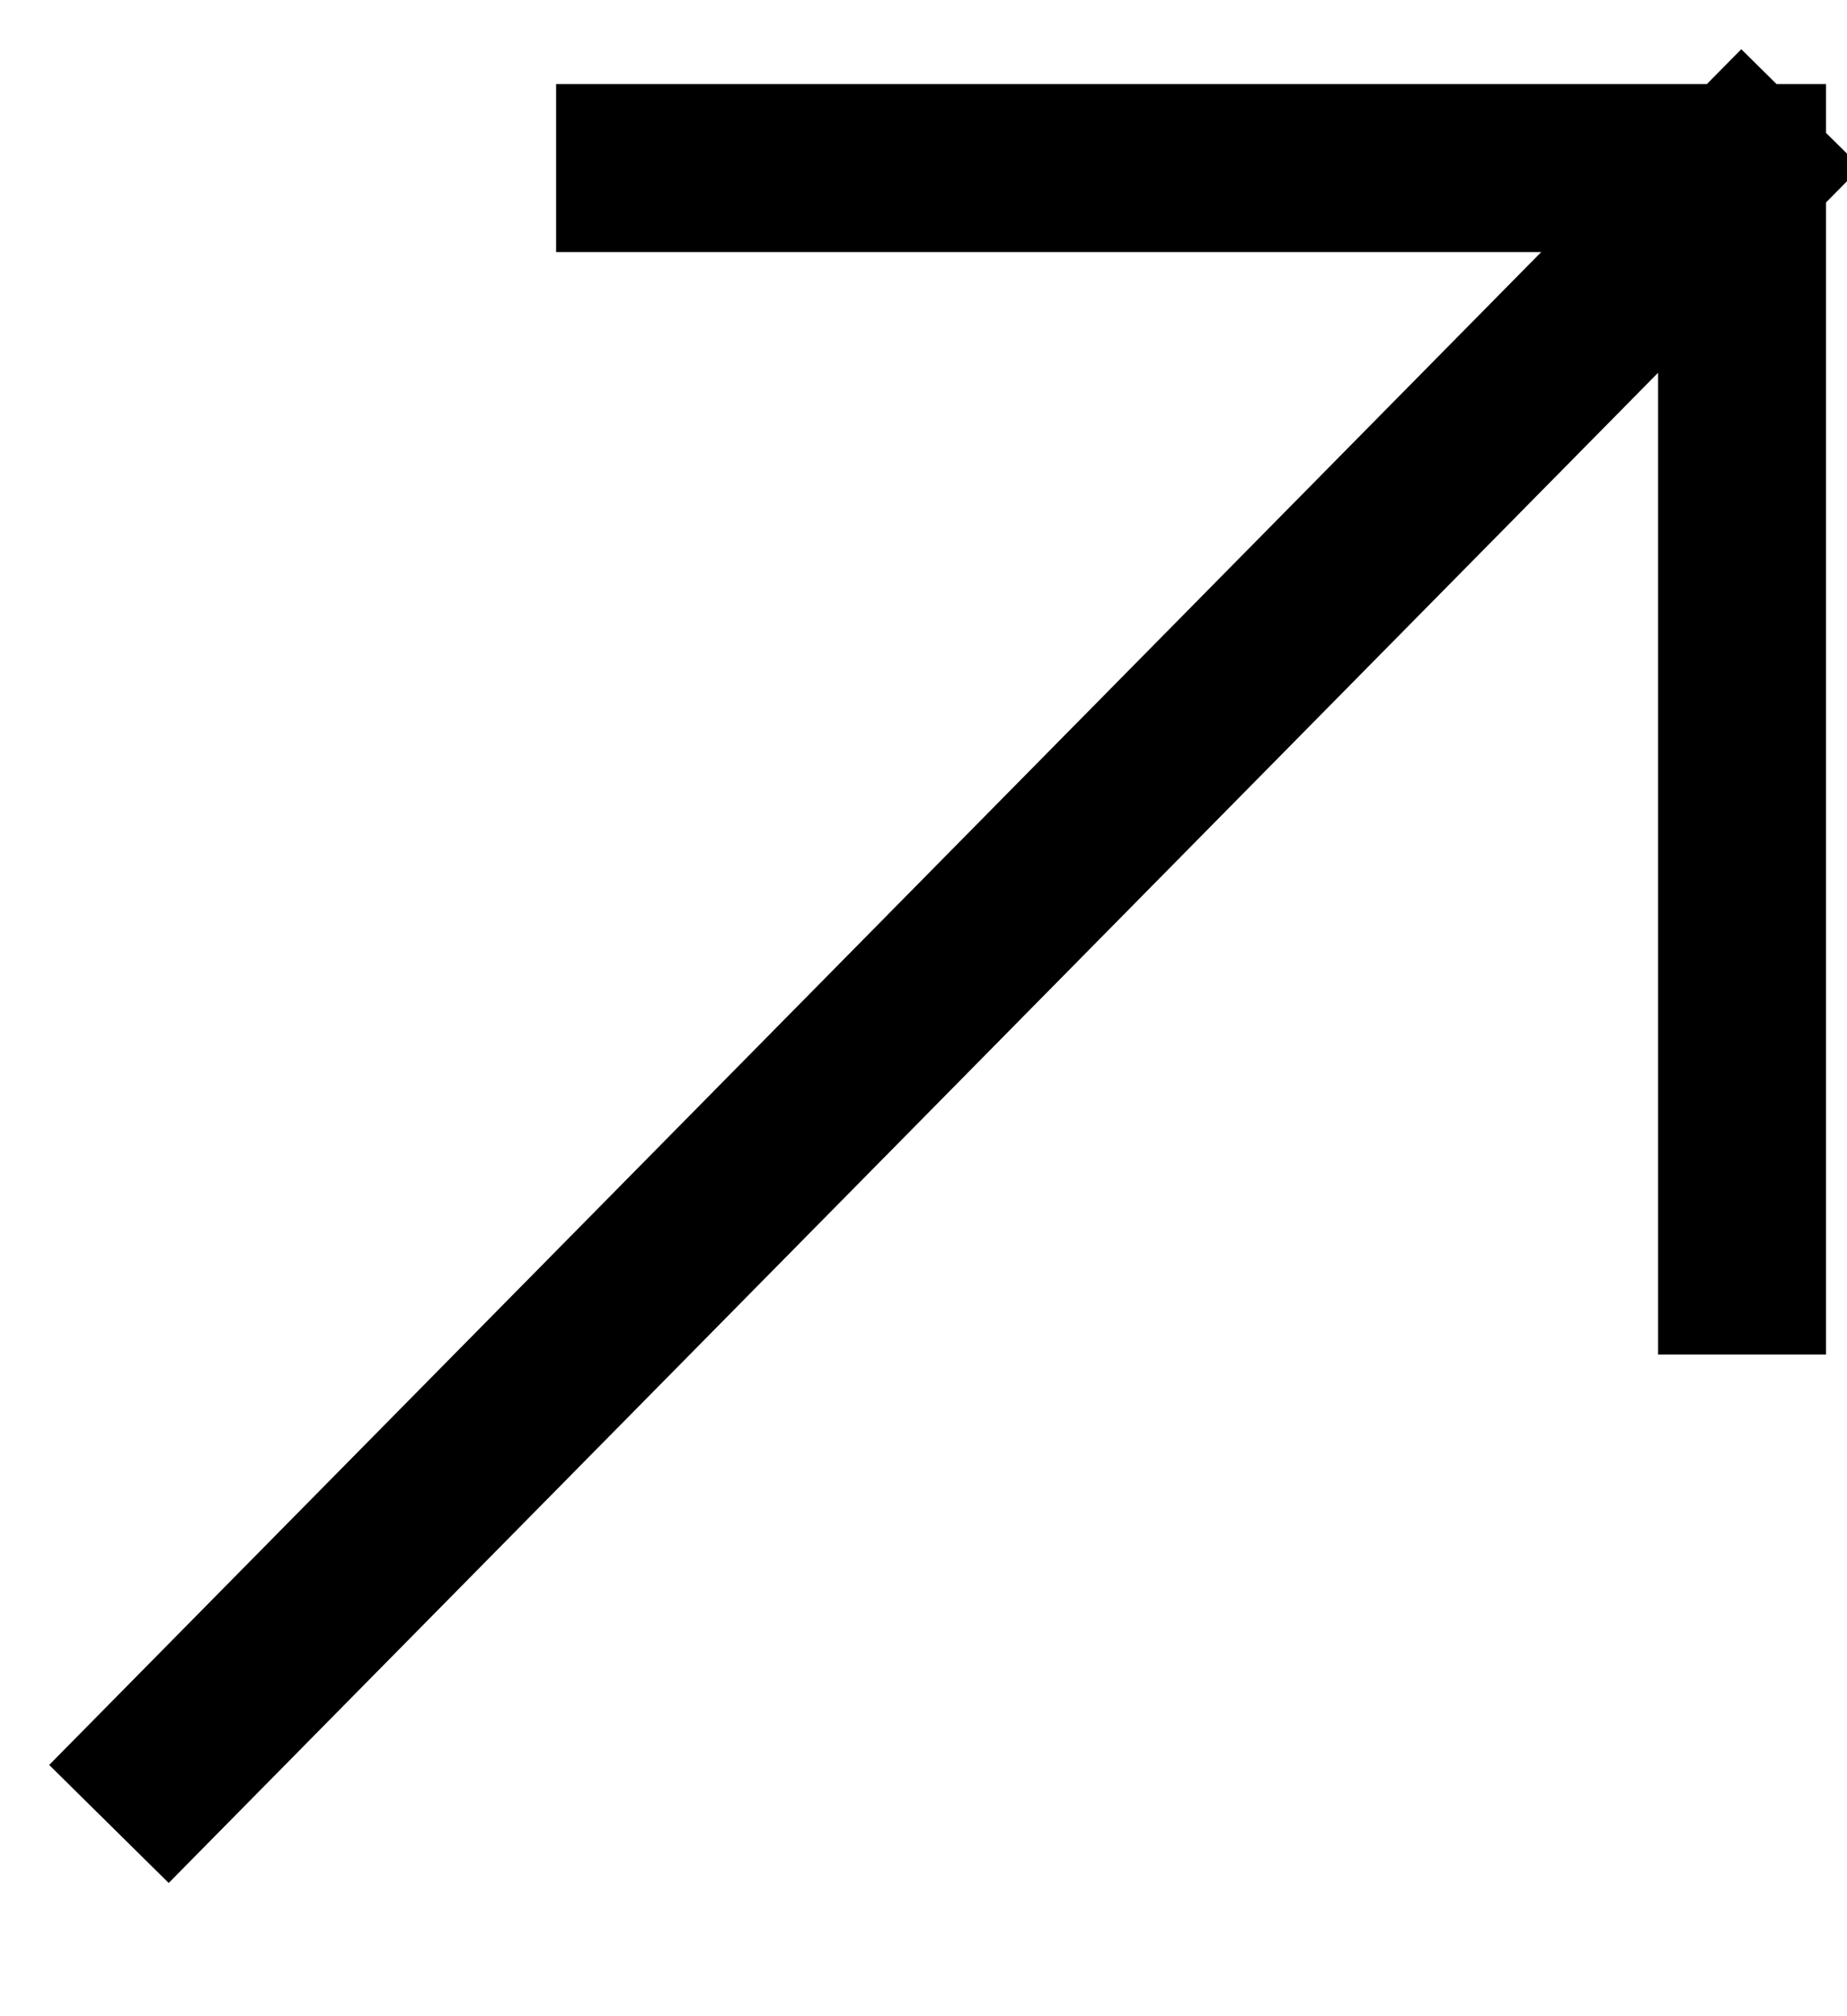 <svg width="11" height="12" viewBox="0 0 11 12" fill="none" xmlns="http://www.w3.org/2000/svg">
<path d="M1 10.5L10.375 1M10.375 1H3.812M10.375 1V7.562" stroke="black" stroke-linecap="square"/>
</svg>
